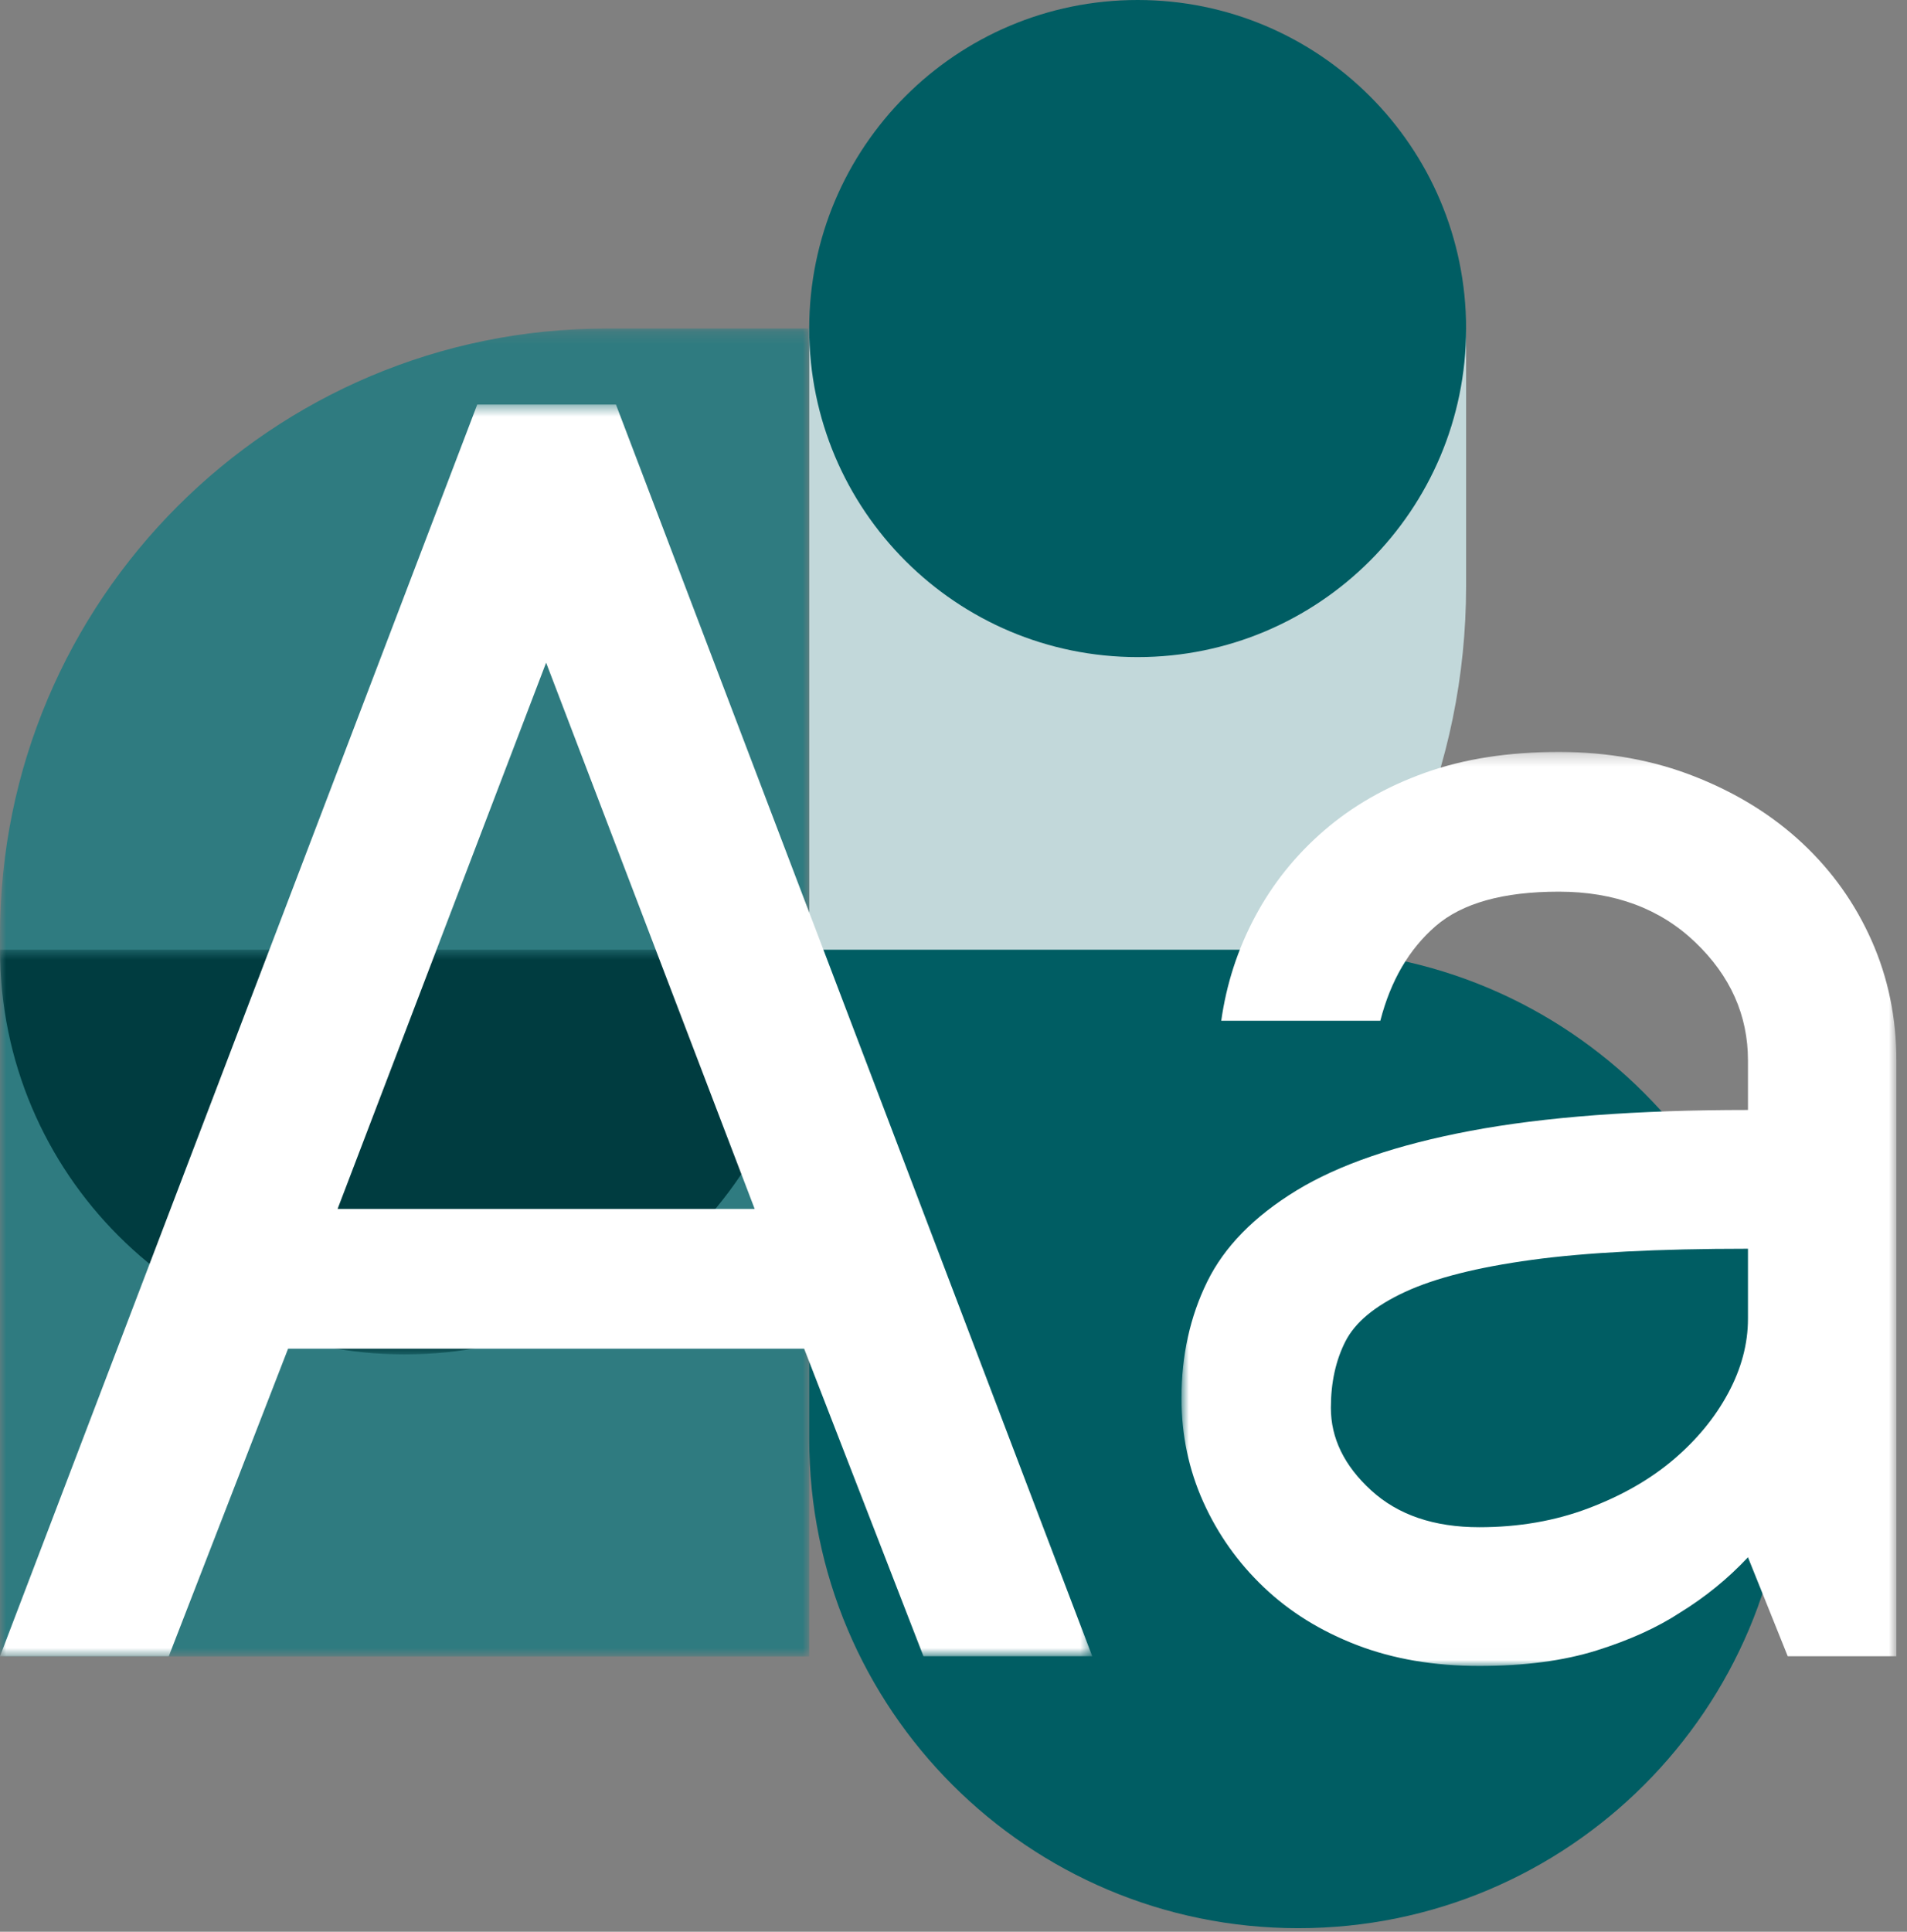 <svg width="158" height="160" viewBox="0 0 158 160" fill="none" xmlns="http://www.w3.org/2000/svg">
<rect x="0" y="0" width="158" height="160" fill="#808080" stroke="none"/>
<path fill-rule="evenodd" clip-rule="evenodd" d="M67.168 102.849H67.045V27.211H121.47V48.546C121.47 78.537 97.158 102.849 67.168 102.849Z" fill="#C2D8DA"/>
<path fill-rule="evenodd" clip-rule="evenodd" d="M67.045 27.213C67.045 12.183 79.228 0 94.258 0C109.287 0 121.47 12.183 121.47 27.213C121.47 42.242 109.287 54.425 94.258 54.425C79.228 54.425 67.045 42.242 67.045 27.213Z" fill="#005D63"/>
<mask id="mask0" mask-type="alpha" maskUnits="userSpaceOnUse" x="0" y="27" width="68" height="111">
<path fill-rule="evenodd" clip-rule="evenodd" d="M0 27.211H67.045V137.199H0V27.211Z" fill="white"/>
</mask>
<g mask="url(#mask0)">
<path fill-rule="evenodd" clip-rule="evenodd" d="M67.045 27.211V137.199H0V77.46C0 49.708 22.497 27.211 50.249 27.211H67.045Z" fill="#2F7B80"/>
</g>
<mask id="mask1" mask-type="alpha" maskUnits="userSpaceOnUse" x="0" y="78" width="68" height="35">
<path fill-rule="evenodd" clip-rule="evenodd" d="M0 78.661H67.045V112.183H0V78.661Z" fill="white"/>
</mask>
<g mask="url(#mask1)">
<path fill-rule="evenodd" clip-rule="evenodd" d="M67.045 78.661H0C0 97.175 15.009 112.183 33.523 112.183C52.037 112.183 67.045 97.175 67.045 78.661Z" fill="#003C40"/>
</g>
<path fill-rule="evenodd" clip-rule="evenodd" d="M107.569 159.708C85.188 159.708 67.045 141.565 67.045 119.185V78.661H107.569C129.949 78.661 148.092 96.804 148.092 119.184V119.185C148.092 141.565 129.949 159.708 107.569 159.708Z" fill="#005D63"/>
<mask id="mask2" mask-type="alpha" maskUnits="userSpaceOnUse" x="0" y="33" width="91" height="105">
<path fill-rule="evenodd" clip-rule="evenodd" d="M0 33.508H90.495V137.183H0V33.508Z" fill="white"/>
</mask>
<g mask="url(#mask2)">
<path fill-rule="evenodd" clip-rule="evenodd" d="M27.969 100.134H62.527L45.248 54.887L27.969 100.134ZM66.625 111.706H23.869L13.984 137.183H0L39.541 33.508H51.034L90.495 137.183H76.511L66.625 111.706Z" fill="white"/>
</g>
<mask id="mask3" mask-type="alpha" maskUnits="userSpaceOnUse" x="97" y="62" width="61" height="76">
<path fill-rule="evenodd" clip-rule="evenodd" d="M97.889 62.281H157.12V137.987H97.889V62.281Z" fill="white"/>
</mask>
<g mask="url(#mask3)">
<path fill-rule="evenodd" clip-rule="evenodd" d="M122.562 126.495C125.83 126.495 128.844 125.972 131.603 124.928C134.362 123.883 136.707 122.544 138.635 120.909C140.564 119.275 142.078 117.44 143.176 115.404C144.275 113.368 144.824 111.305 144.824 109.216V103.429C137.376 103.429 131.402 103.737 126.902 104.353C122.401 104.97 118.905 105.853 116.414 107.006C113.922 108.158 112.275 109.524 111.471 111.104C110.667 112.685 110.266 114.52 110.266 116.61C110.266 119.128 111.377 121.405 113.601 123.441C115.824 125.477 118.811 126.495 122.562 126.495ZM129.152 62.281C133.224 62.281 136.988 62.964 140.444 64.33C143.9 65.696 146.86 67.531 149.324 69.835C151.789 72.139 153.705 74.832 155.071 77.912C156.437 80.993 157.12 84.302 157.12 87.838V137.184H148.119L144.824 128.986C143.163 130.755 141.288 132.281 139.198 133.567C137.323 134.799 135.019 135.844 132.286 136.702C129.554 137.559 126.312 137.987 122.562 137.987C118.811 137.987 115.436 137.411 112.435 136.26C109.435 135.107 106.863 133.514 104.72 131.478C102.577 129.442 100.903 127.084 99.697 124.405C98.492 121.726 97.889 118.86 97.889 115.806C97.889 112.27 98.599 109.055 100.019 106.162C101.438 103.268 103.903 100.75 107.413 98.607C110.922 96.464 115.731 94.816 121.839 93.665C127.947 92.513 135.608 91.936 144.824 91.936V87.838C144.824 84.087 143.364 80.819 140.444 78.033C137.524 75.247 133.76 73.854 129.152 73.854C124.544 73.854 121.142 74.805 118.945 76.707C116.749 78.609 115.222 81.221 114.364 84.543H101.184C101.613 81.489 102.55 78.609 103.997 75.903C105.443 73.197 107.345 70.826 109.703 68.791C112.06 66.755 114.846 65.16 118.061 64.009C121.276 62.857 124.973 62.281 129.152 62.281Z" fill="white"/>
</g>
</svg>
